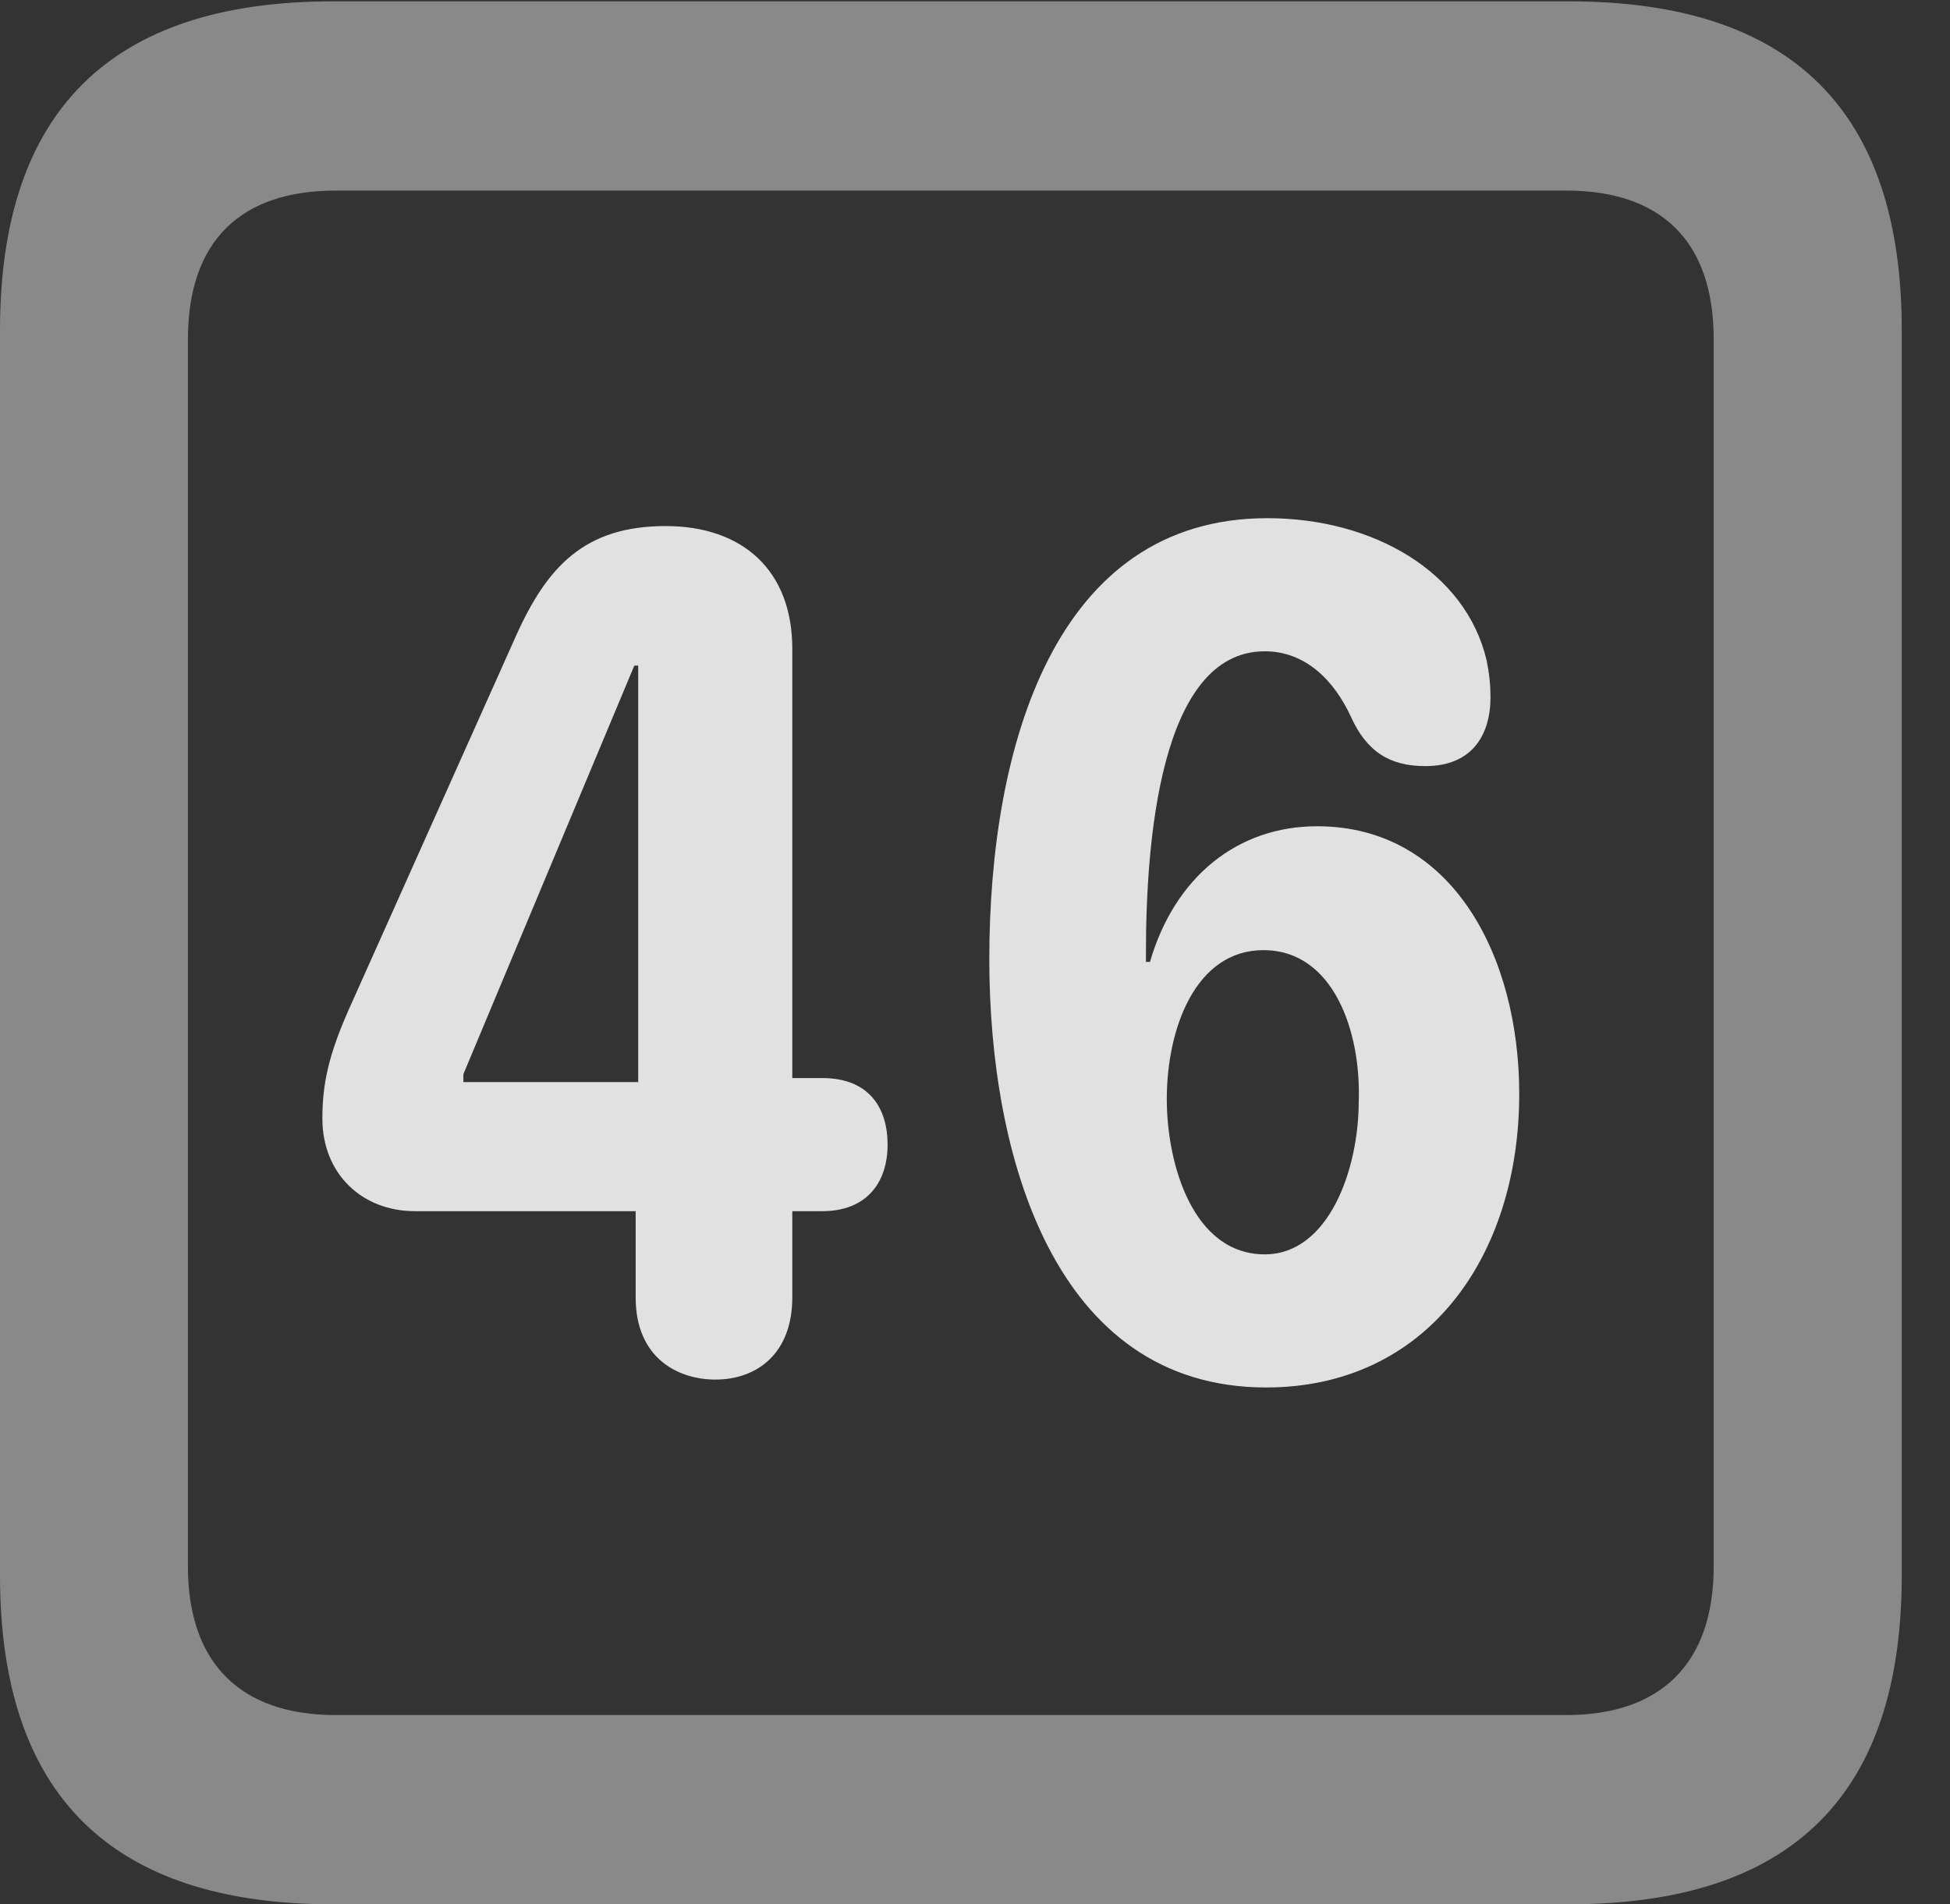 <?xml version="1.0" encoding="UTF-8"?>
<!--Generator: Apple Native CoreSVG 341-->
<!DOCTYPE svg
PUBLIC "-//W3C//DTD SVG 1.1//EN"
       "http://www.w3.org/Graphics/SVG/1.1/DTD/svg11.dtd">
<svg version="1.1" xmlns="http://www.w3.org/2000/svg" xmlns:xlink="http://www.w3.org/1999/xlink" viewBox="0 0 14.59 14.248">
 <rect x="0" y="0" width="14.59" height="14.248" fill="#333333" stroke="none"/>
 <g>
  <rect height="14.248" opacity="0" width="14.59" x="0" y="0"/>
  <path d="M2.49 14.248L11.738 14.248C13.408 14.248 14.229 13.428 14.229 11.787L14.229 2.471C14.229 0.83 13.408 0.01 11.738 0.01L2.49 0.01C0.83 0.01 0 0.83 0 2.471L0 11.787C0 13.428 0.83 14.248 2.49 14.248ZM2.51 12.832C1.807 12.832 1.406 12.451 1.406 11.719L1.406 2.539C1.406 1.797 1.807 1.426 2.51 1.426L11.719 1.426C12.422 1.426 12.822 1.797 12.822 2.539L12.822 11.719C12.822 12.451 12.422 12.832 11.719 12.832Z" fill="white" fill-opacity="0.425"/>
  <path d="M5.352 10.322C5.664 10.322 5.928 10.127 5.928 9.707L5.928 9.062L6.152 9.062C6.484 9.062 6.641 8.848 6.641 8.564C6.641 8.291 6.504 8.066 6.152 8.066L5.928 8.066L5.928 4.854C5.928 4.268 5.557 3.936 4.98 3.936C4.375 3.936 4.092 4.238 3.857 4.766L2.607 7.559C2.461 7.891 2.412 8.105 2.412 8.369C2.412 8.779 2.705 9.062 3.105 9.062L4.756 9.062L4.756 9.707C4.756 10.166 5.078 10.322 5.352 10.322ZM4.775 8.096L3.467 8.096L3.467 8.037L4.746 4.98L4.775 4.98ZM9.473 10.381C10.674 10.381 11.367 9.404 11.367 8.184C11.367 7.158 10.869 6.182 9.854 6.182C9.258 6.182 8.789 6.562 8.604 7.197L8.574 7.197C8.574 7.178 8.574 7.148 8.574 7.129C8.574 6.328 8.672 4.873 9.463 4.873C9.766 4.873 9.98 5.088 10.107 5.361C10.225 5.625 10.4 5.732 10.664 5.732C11.016 5.732 11.152 5.498 11.152 5.215C11.152 5.127 11.143 5.039 11.123 4.941C10.967 4.277 10.273 3.877 9.482 3.877C7.891 3.877 7.402 5.586 7.402 7.178C7.402 8.633 7.881 10.381 9.473 10.381ZM9.463 9.385C8.926 9.385 8.73 8.711 8.73 8.223C8.73 7.695 8.945 7.109 9.453 7.109C9.98 7.109 10.185 7.725 10.166 8.242C10.166 8.75 9.941 9.385 9.463 9.385Z" fill="white" fill-opacity="0.85"/>
 </g>
</svg>
